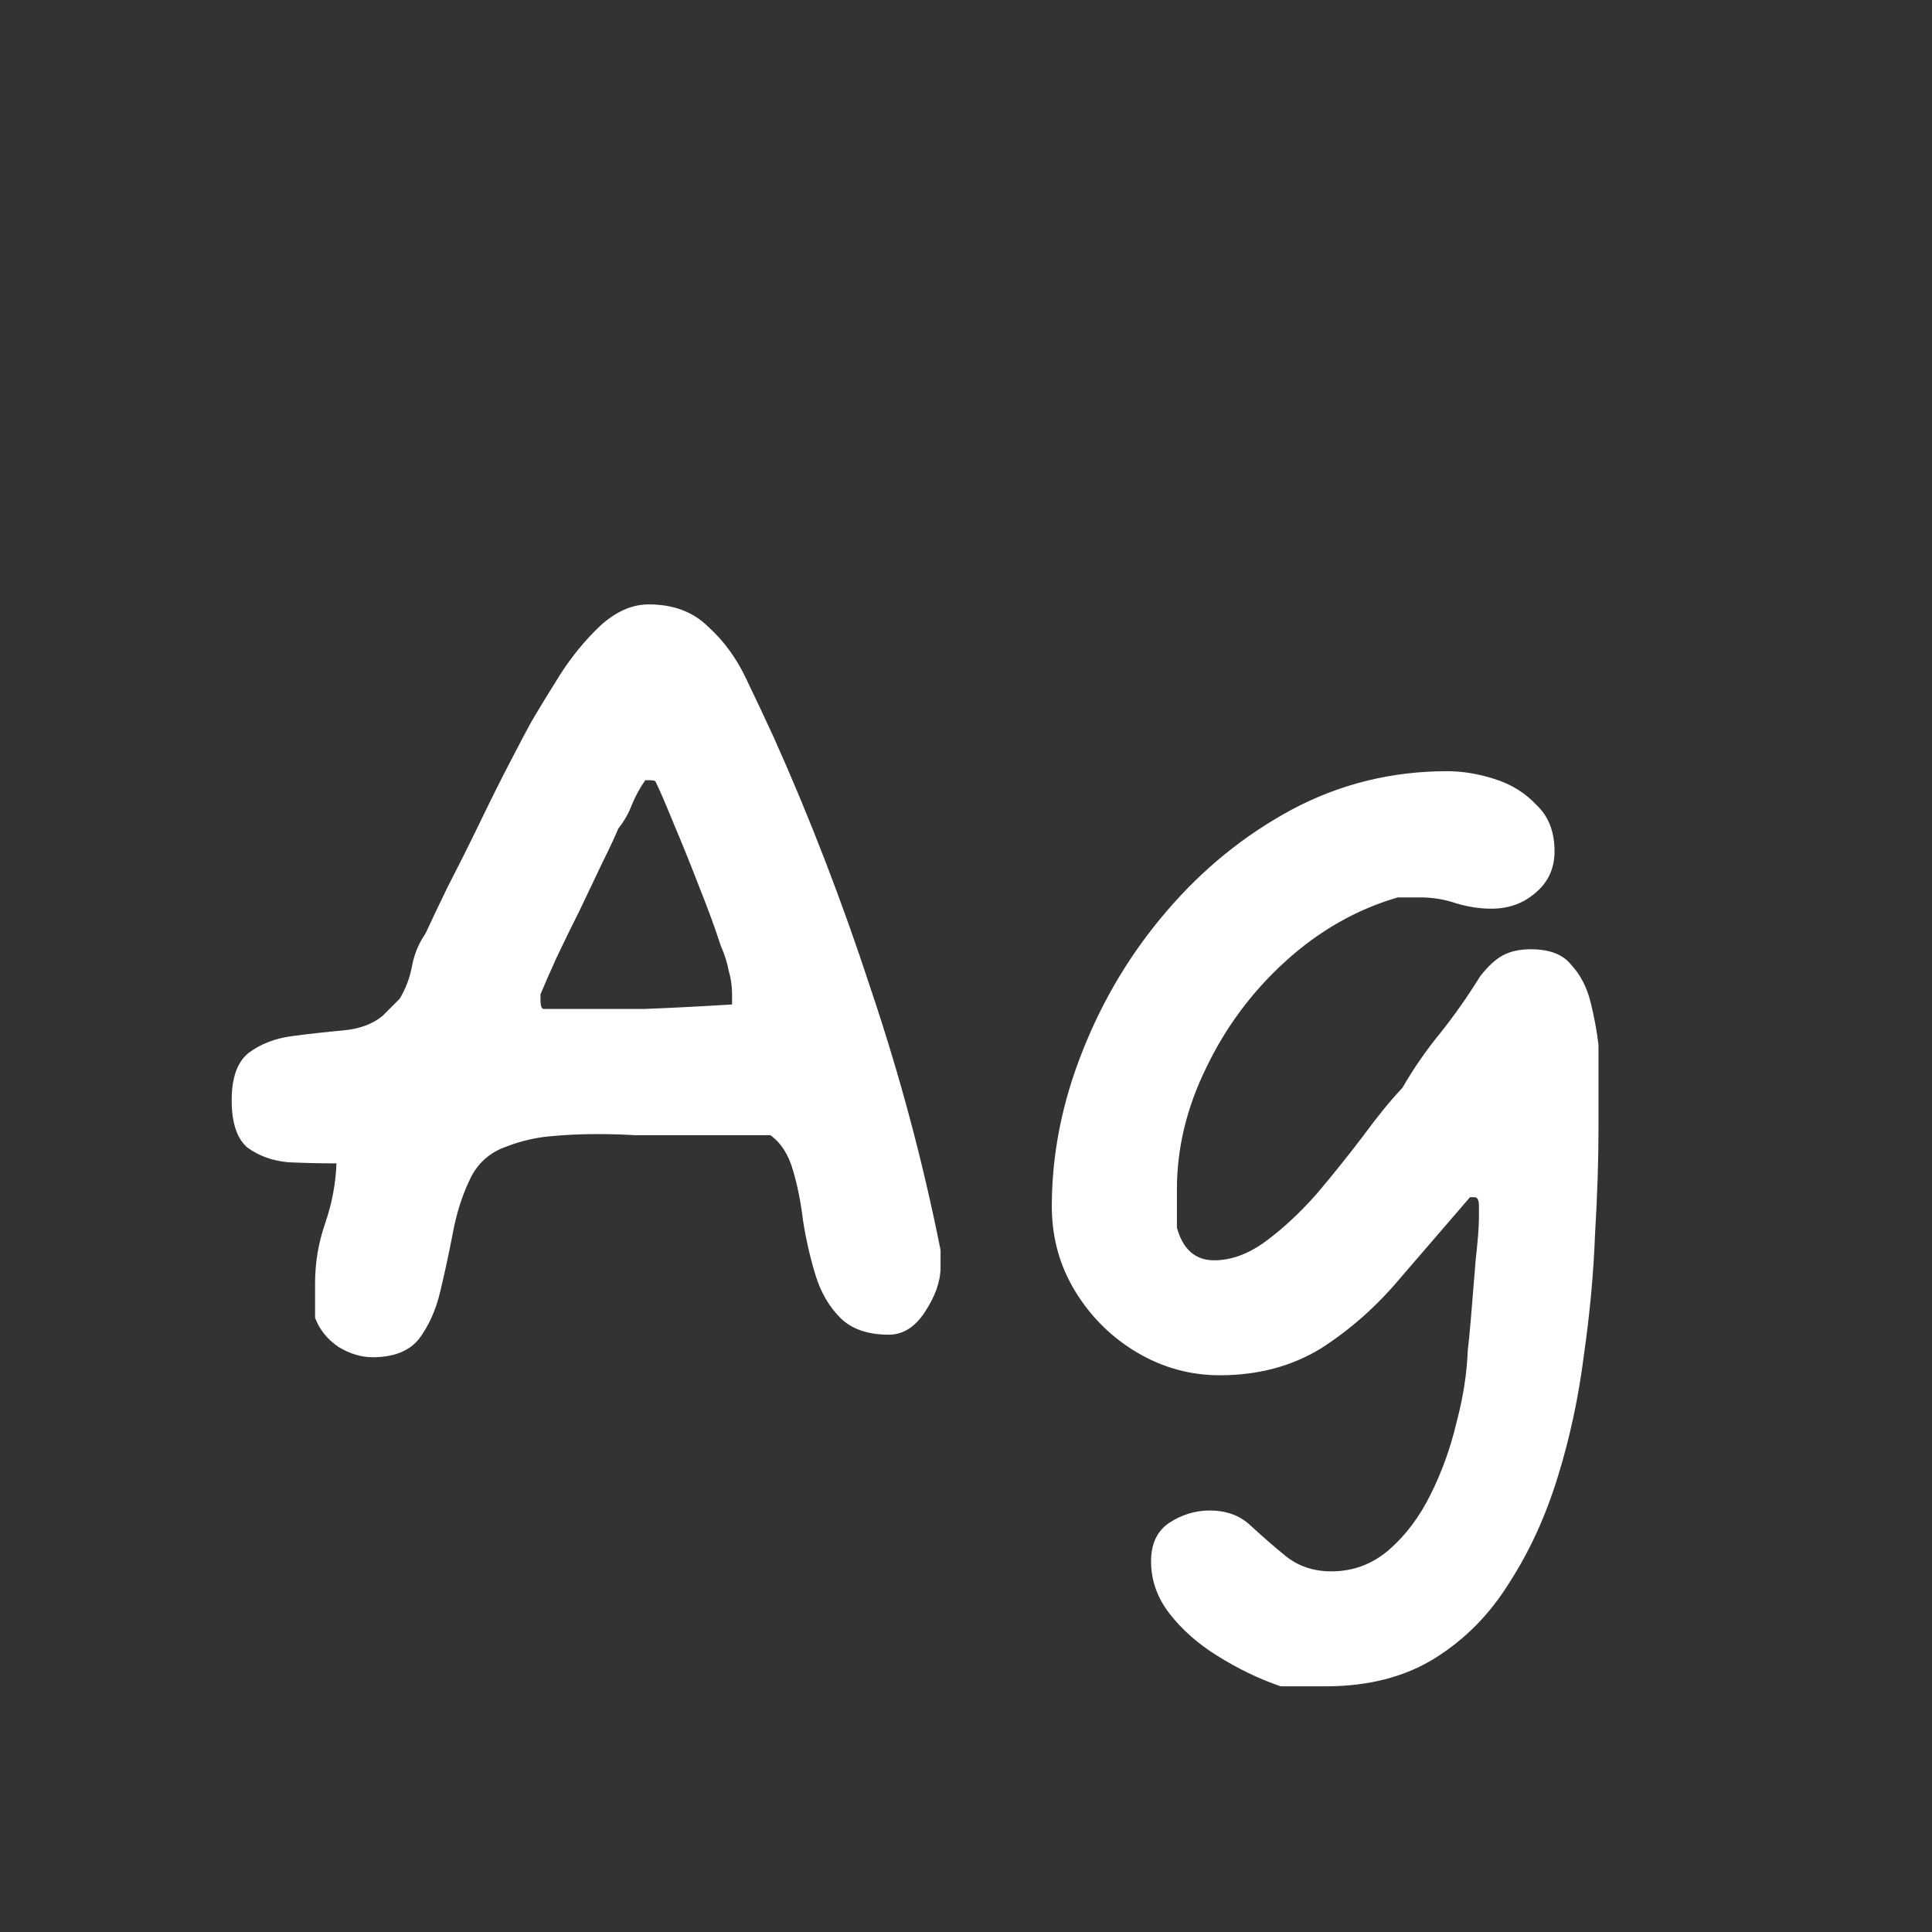 <svg width="24" height="24" viewBox="0 0 24 24" fill="none" xmlns="http://www.w3.org/2000/svg">
<rect x="0" y="0" width="24" height="24" fill="#333333" stroke="none"/>
<path d="M4.628 16.86C4.488 16.86 4.348 16.818 4.208 16.734C4.068 16.64 3.97 16.519 3.914 16.37V15.936C3.914 15.684 3.956 15.437 4.04 15.194C4.124 14.951 4.17 14.704 4.18 14.452C3.984 14.452 3.783 14.447 3.578 14.438C3.382 14.419 3.214 14.358 3.074 14.256C2.943 14.144 2.878 13.948 2.878 13.668C2.878 13.388 2.948 13.192 3.088 13.08C3.237 12.968 3.419 12.898 3.634 12.87C3.848 12.842 4.058 12.819 4.264 12.8C4.469 12.781 4.632 12.72 4.754 12.618L4.964 12.408C5.038 12.287 5.09 12.151 5.118 12.002C5.146 11.852 5.202 11.717 5.286 11.596C5.342 11.475 5.43 11.288 5.552 11.036C5.682 10.784 5.818 10.513 5.958 10.224C6.098 9.934 6.228 9.673 6.35 9.44C6.471 9.206 6.555 9.048 6.602 8.964C6.695 8.805 6.812 8.614 6.952 8.39C7.101 8.156 7.269 7.951 7.456 7.774C7.652 7.596 7.852 7.508 8.058 7.508C8.366 7.508 8.613 7.601 8.8 7.788C8.996 7.965 9.154 8.184 9.276 8.446C9.397 8.698 9.509 8.936 9.612 9.16C10.06 10.159 10.461 11.199 10.816 12.282C11.18 13.364 11.469 14.447 11.684 15.53V15.74C11.684 15.917 11.618 16.104 11.488 16.3C11.366 16.486 11.217 16.58 11.04 16.58C10.778 16.58 10.578 16.51 10.438 16.37C10.298 16.23 10.195 16.052 10.13 15.838C10.064 15.623 10.013 15.399 9.976 15.166C9.948 14.932 9.906 14.723 9.85 14.536C9.794 14.34 9.7 14.195 9.57 14.102H8.338C8.198 14.102 8.048 14.102 7.89 14.102C7.731 14.092 7.572 14.088 7.414 14.088C7.218 14.088 7.022 14.097 6.826 14.116C6.639 14.134 6.462 14.177 6.294 14.242C6.079 14.316 5.925 14.457 5.832 14.662C5.738 14.858 5.668 15.082 5.622 15.334C5.575 15.576 5.524 15.815 5.468 16.048C5.412 16.281 5.323 16.477 5.202 16.636C5.08 16.785 4.889 16.86 4.628 16.86ZM6.756 12.534H7.106C7.423 12.534 7.717 12.534 7.988 12.534C8.268 12.524 8.636 12.506 9.094 12.478V12.352C9.094 12.249 9.08 12.151 9.052 12.058C9.033 11.955 9 11.852 8.954 11.75C8.888 11.544 8.8 11.302 8.688 11.022C8.576 10.732 8.468 10.466 8.366 10.224C8.263 9.972 8.188 9.799 8.142 9.706C8.132 9.696 8.104 9.692 8.058 9.692H8.016C7.95 9.785 7.894 9.888 7.848 10C7.81 10.102 7.754 10.2 7.68 10.294C7.642 10.387 7.577 10.527 7.484 10.714C7.4 10.891 7.306 11.087 7.204 11.302C7.101 11.507 7.003 11.708 6.91 11.904C6.826 12.091 6.76 12.24 6.714 12.352V12.422C6.714 12.496 6.728 12.534 6.756 12.534ZM15.909 20.948C15.638 20.855 15.377 20.729 15.124 20.57C14.882 20.421 14.681 20.243 14.523 20.038C14.373 19.842 14.299 19.627 14.299 19.394C14.299 19.179 14.373 19.02 14.523 18.918C14.681 18.815 14.849 18.764 15.027 18.764C15.232 18.764 15.4 18.825 15.53 18.946C15.671 19.076 15.815 19.203 15.964 19.324C16.123 19.454 16.314 19.52 16.538 19.52C16.809 19.52 17.047 19.431 17.253 19.254C17.458 19.076 17.631 18.848 17.77 18.568C17.91 18.288 18.018 17.989 18.093 17.672C18.177 17.355 18.223 17.056 18.233 16.776C18.242 16.71 18.256 16.57 18.274 16.356C18.293 16.132 18.312 15.899 18.331 15.656C18.358 15.413 18.372 15.236 18.372 15.124V14.984C18.372 14.909 18.354 14.872 18.317 14.872H18.261C17.98 15.198 17.691 15.534 17.392 15.88C17.103 16.225 16.776 16.515 16.413 16.748C16.049 16.972 15.629 17.084 15.152 17.084C14.789 17.084 14.448 16.991 14.13 16.804C13.813 16.617 13.556 16.365 13.361 16.048C13.165 15.73 13.066 15.376 13.066 14.984C13.066 14.34 13.193 13.7 13.444 13.066C13.697 12.422 14.046 11.838 14.495 11.316C14.943 10.793 15.46 10.373 16.049 10.056C16.646 9.738 17.29 9.58 17.98 9.58C18.167 9.58 18.363 9.612 18.569 9.678C18.774 9.743 18.947 9.85 19.087 10C19.236 10.14 19.311 10.331 19.311 10.574C19.311 10.789 19.231 10.961 19.073 11.092C18.923 11.223 18.741 11.288 18.526 11.288C18.377 11.288 18.228 11.264 18.078 11.218C17.939 11.171 17.794 11.148 17.645 11.148H17.364C16.851 11.297 16.384 11.563 15.964 11.946C15.554 12.319 15.227 12.758 14.985 13.262C14.742 13.757 14.62 14.261 14.62 14.774V15.25C14.695 15.521 14.849 15.656 15.082 15.656C15.297 15.656 15.512 15.576 15.726 15.418C15.941 15.259 16.151 15.063 16.357 14.83C16.562 14.587 16.753 14.349 16.93 14.116C17.108 13.873 17.271 13.672 17.421 13.514C17.561 13.271 17.719 13.043 17.896 12.828C18.074 12.604 18.237 12.37 18.387 12.128C18.489 11.997 18.587 11.909 18.68 11.862C18.774 11.815 18.886 11.792 19.017 11.792C19.25 11.792 19.418 11.857 19.52 11.988C19.633 12.109 19.712 12.263 19.759 12.45C19.805 12.636 19.838 12.814 19.857 12.982V14.032C19.857 14.415 19.843 14.848 19.814 15.334C19.796 15.819 19.749 16.323 19.674 16.846C19.609 17.359 19.502 17.858 19.352 18.344C19.203 18.829 19.003 19.268 18.75 19.66C18.508 20.052 18.2 20.364 17.826 20.598C17.453 20.831 17 20.948 16.468 20.948H15.909Z" fill="white"/>
</svg>
